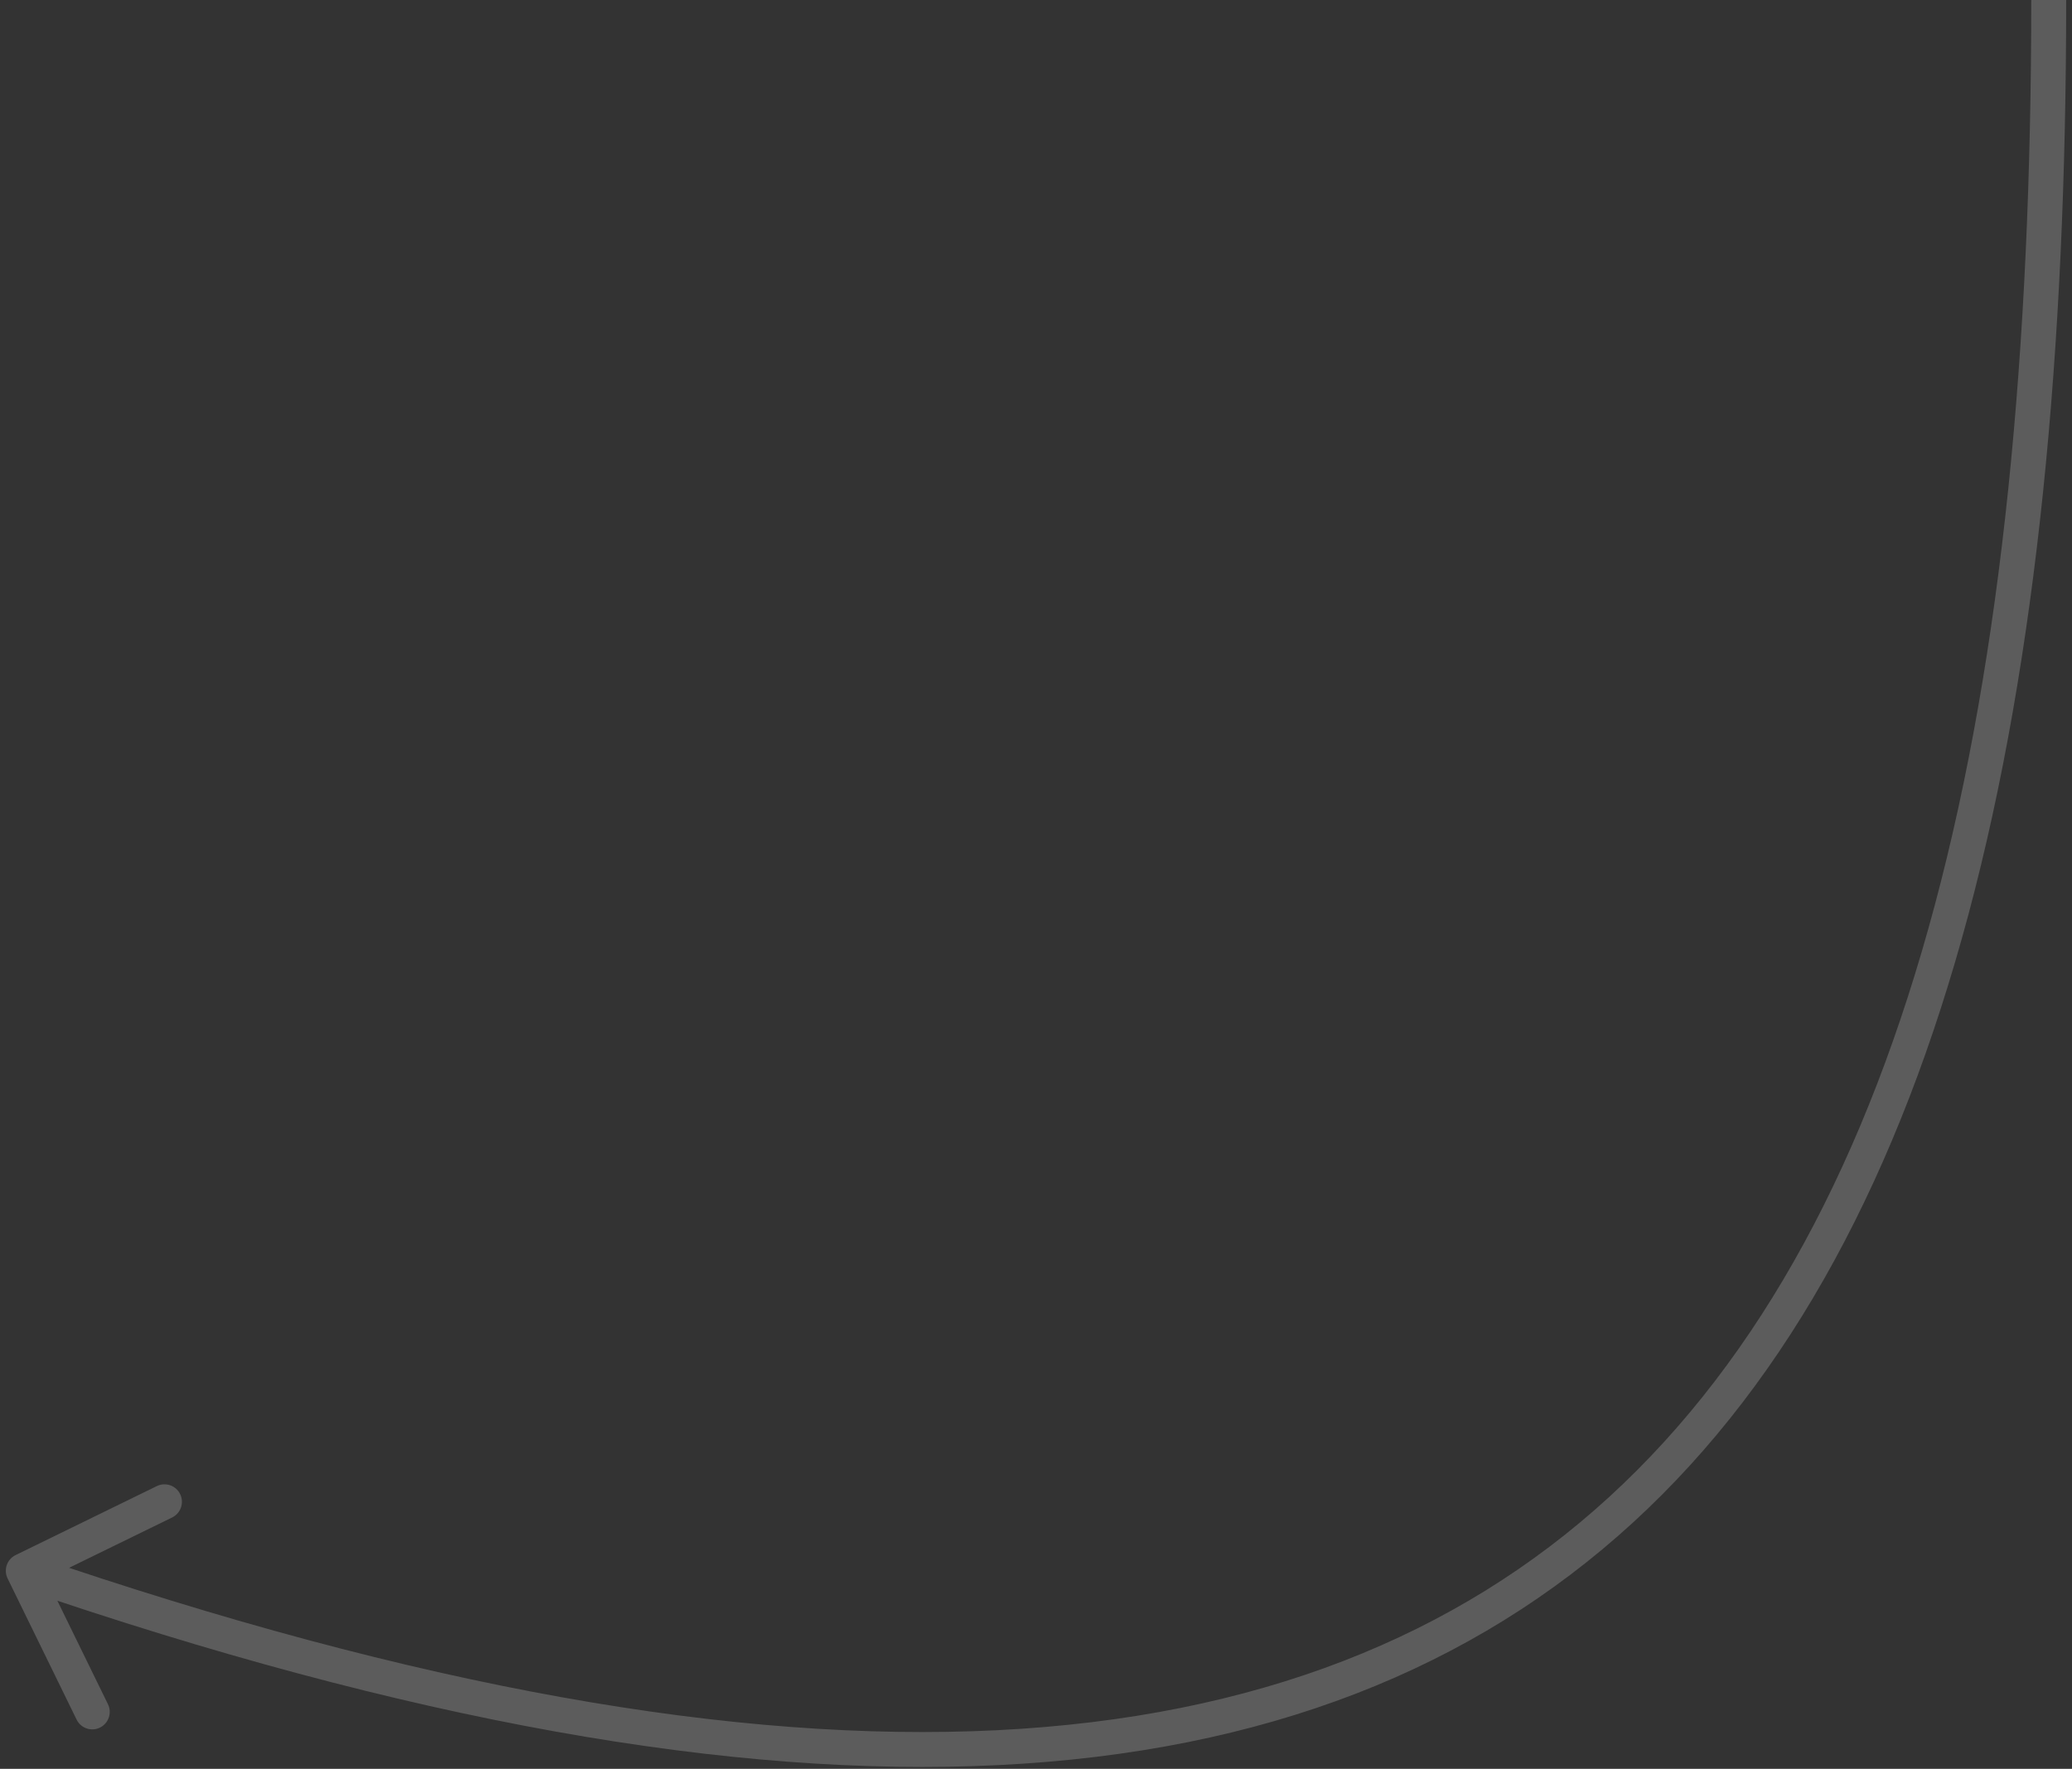 <svg width="89" height="76" viewBox="0 0 89 76" fill="none" xmlns="http://www.w3.org/2000/svg">
<rect x="0" y="0" width="89" height="76" fill="#333333" stroke="none"/>
<path opacity="0.2" d="M0.326 67.818C0.144 67.446 0.299 66.997 0.671 66.815L6.735 63.851C7.107 63.669 7.557 63.823 7.738 64.195C7.92 64.568 7.766 65.017 7.394 65.199L2.003 67.833L4.638 73.224C4.819 73.596 4.665 74.045 4.293 74.227C3.921 74.409 3.472 74.255 3.29 73.882L0.326 67.818ZM1.244 66.779C34.677 78.262 56.062 76.278 69.118 64.32C82.237 52.307 87.25 29.986 87.25 0H88.75C88.75 30.014 83.763 52.943 70.132 65.427C56.438 77.967 34.323 79.727 0.756 68.198L1.244 66.779Z" fill="white"/>
</svg>
